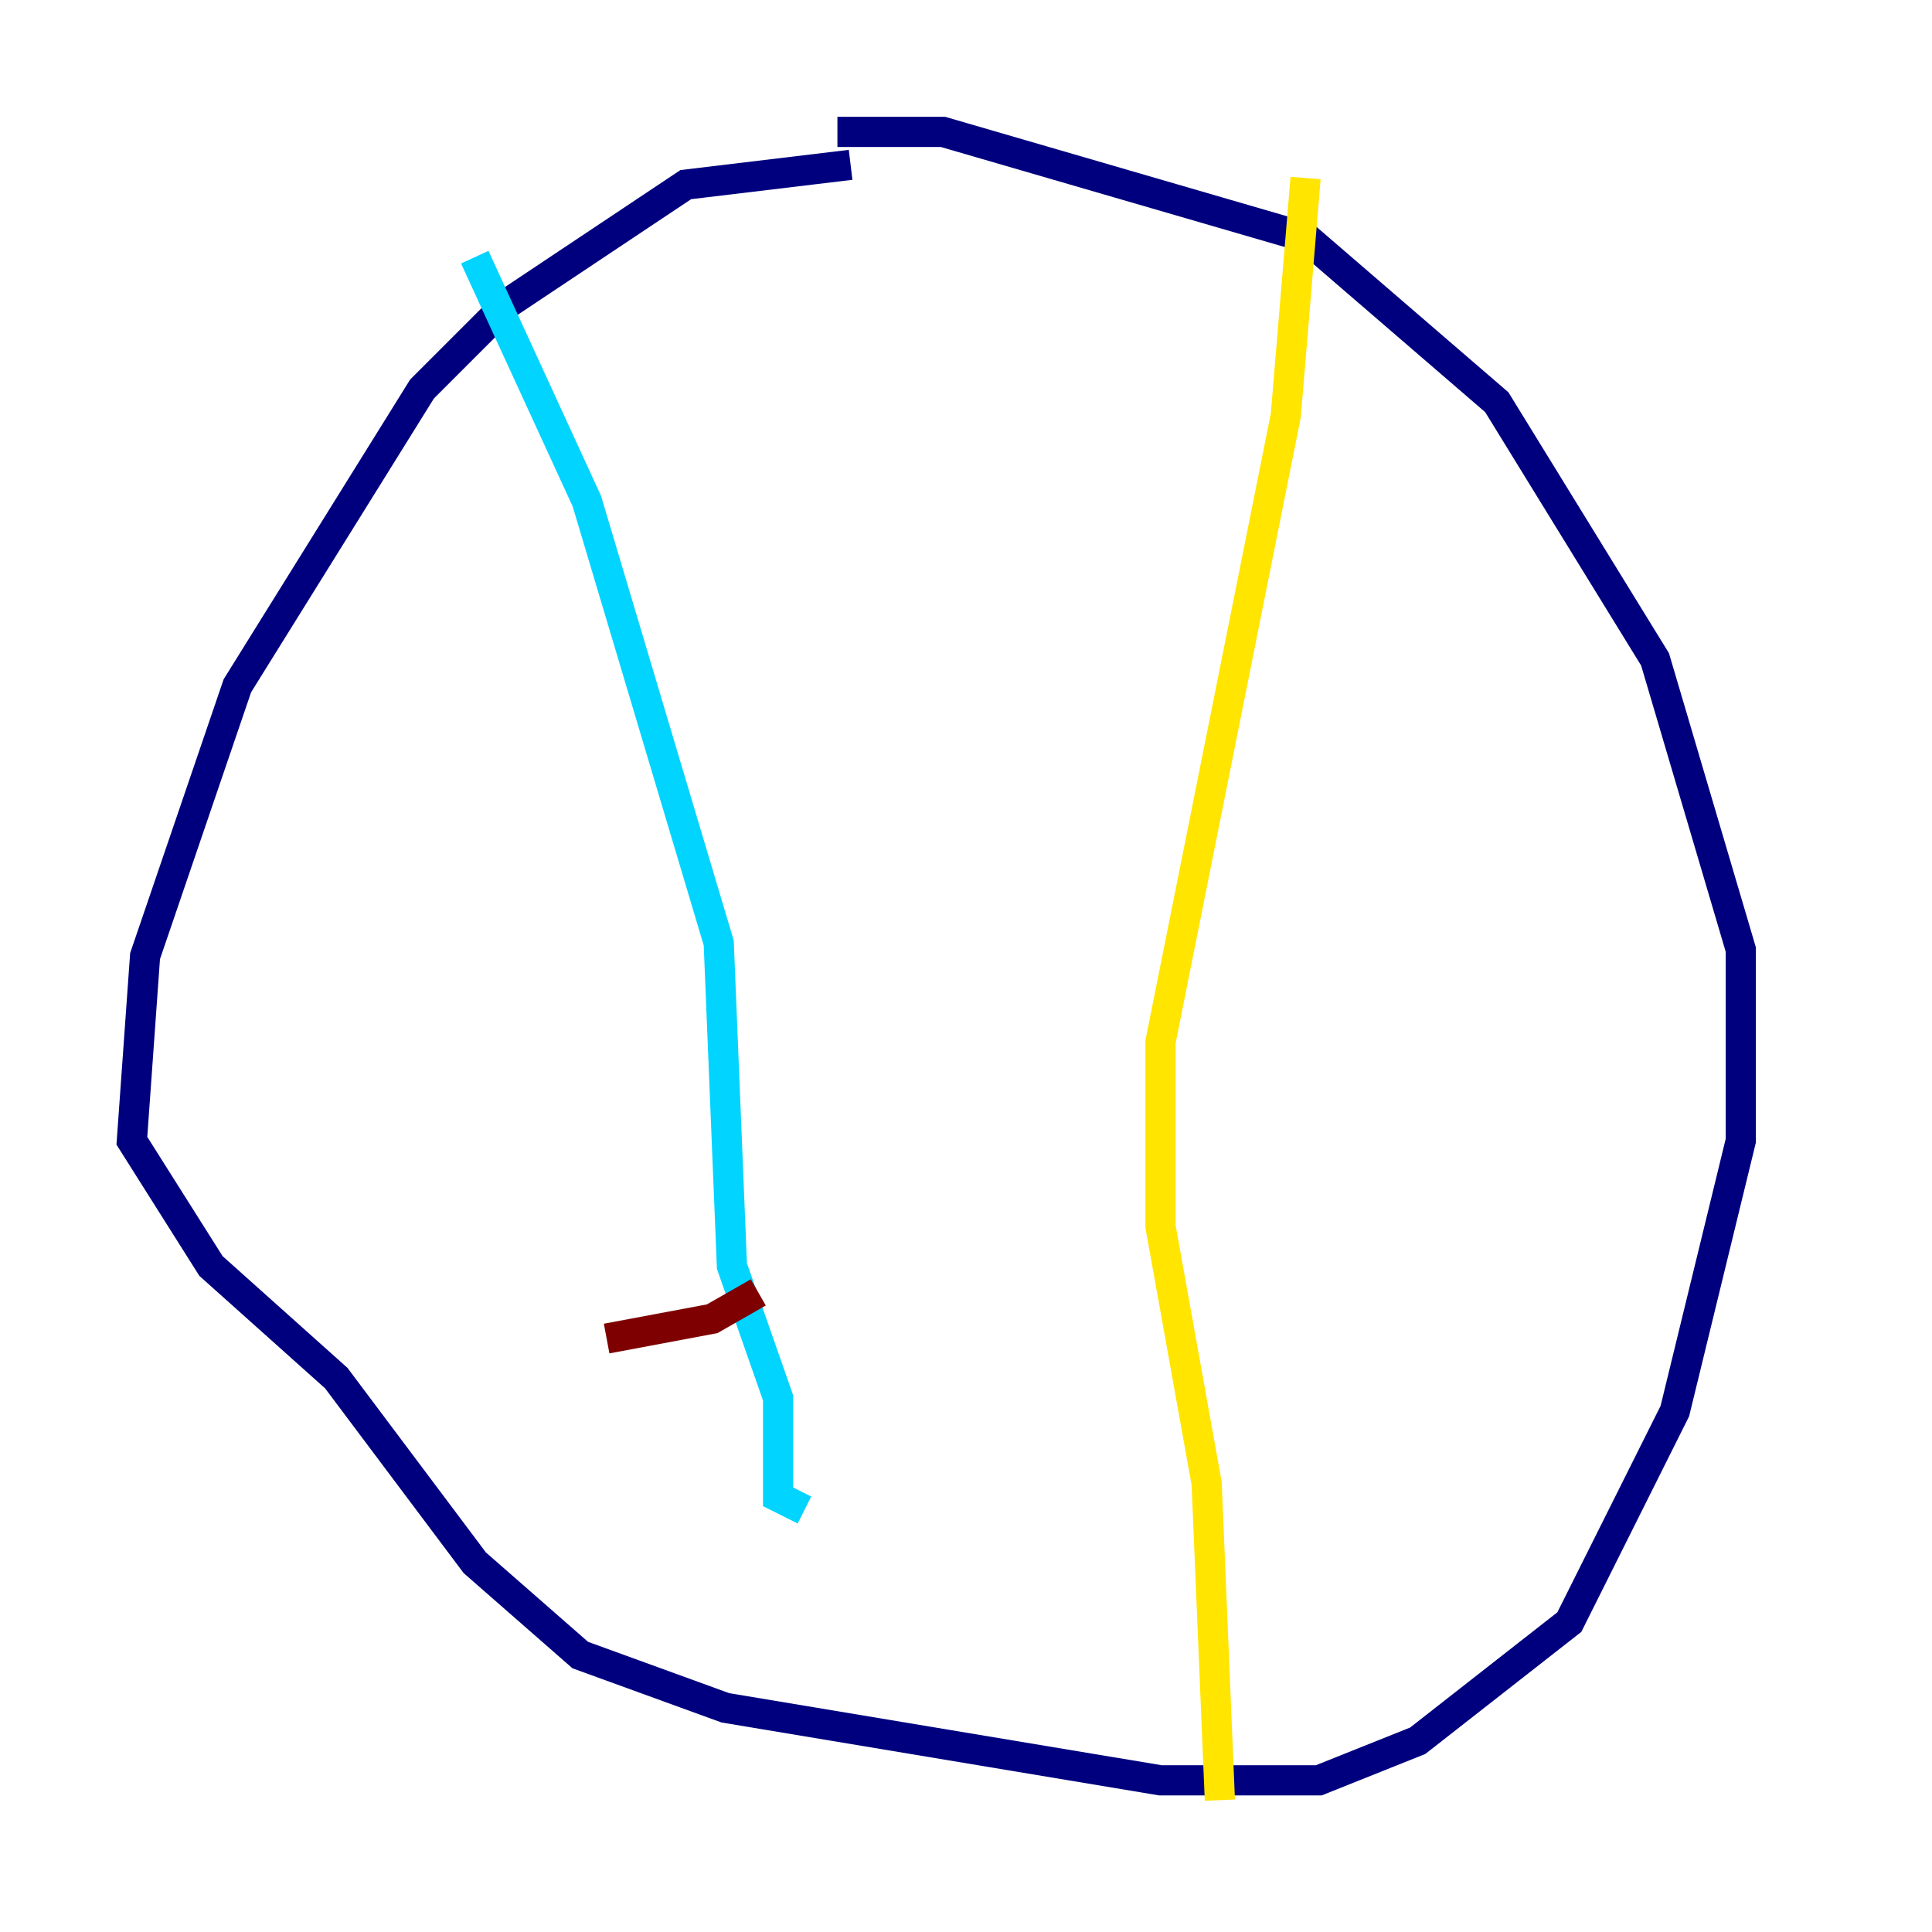 <?xml version="1.0" encoding="utf-8" ?>
<svg baseProfile="tiny" height="128" version="1.2" viewBox="0,0,128,128" width="128" xmlns="http://www.w3.org/2000/svg" xmlns:ev="http://www.w3.org/2001/xml-events" xmlns:xlink="http://www.w3.org/1999/xlink"><defs /><polyline fill="none" points="56.355,10.921 45.433,12.232 33.638,20.096 27.959,25.775 15.727,45.433 9.611,63.345 8.737,75.577 13.979,83.877 22.28,91.304 31.454,103.536 38.444,109.652 48.055,113.147 76.887,117.952 87.372,117.952 93.925,115.331 103.973,107.468 110.963,93.488 115.331,75.577 115.331,62.908 109.652,43.686 99.167,26.648 86.498,15.727 62.471,8.737 55.481,8.737" stroke="#00007f" stroke-width="2" /><polyline fill="none" points="31.454,17.038 38.88,33.201 47.618,62.471 48.492,83.877 51.55,92.614 51.55,99.167 53.297,100.041" stroke="#00d4ff" stroke-width="2" /><polyline fill="none" points="86.498,11.795 85.188,27.522 76.887,69.024 76.887,81.256 79.945,98.293 80.819,119.263" stroke="#ffe500" stroke-width="2" /><polyline fill="none" points="40.191,88.683 47.181,87.372 50.239,85.625" stroke="#7f0000" stroke-width="2" /></svg>